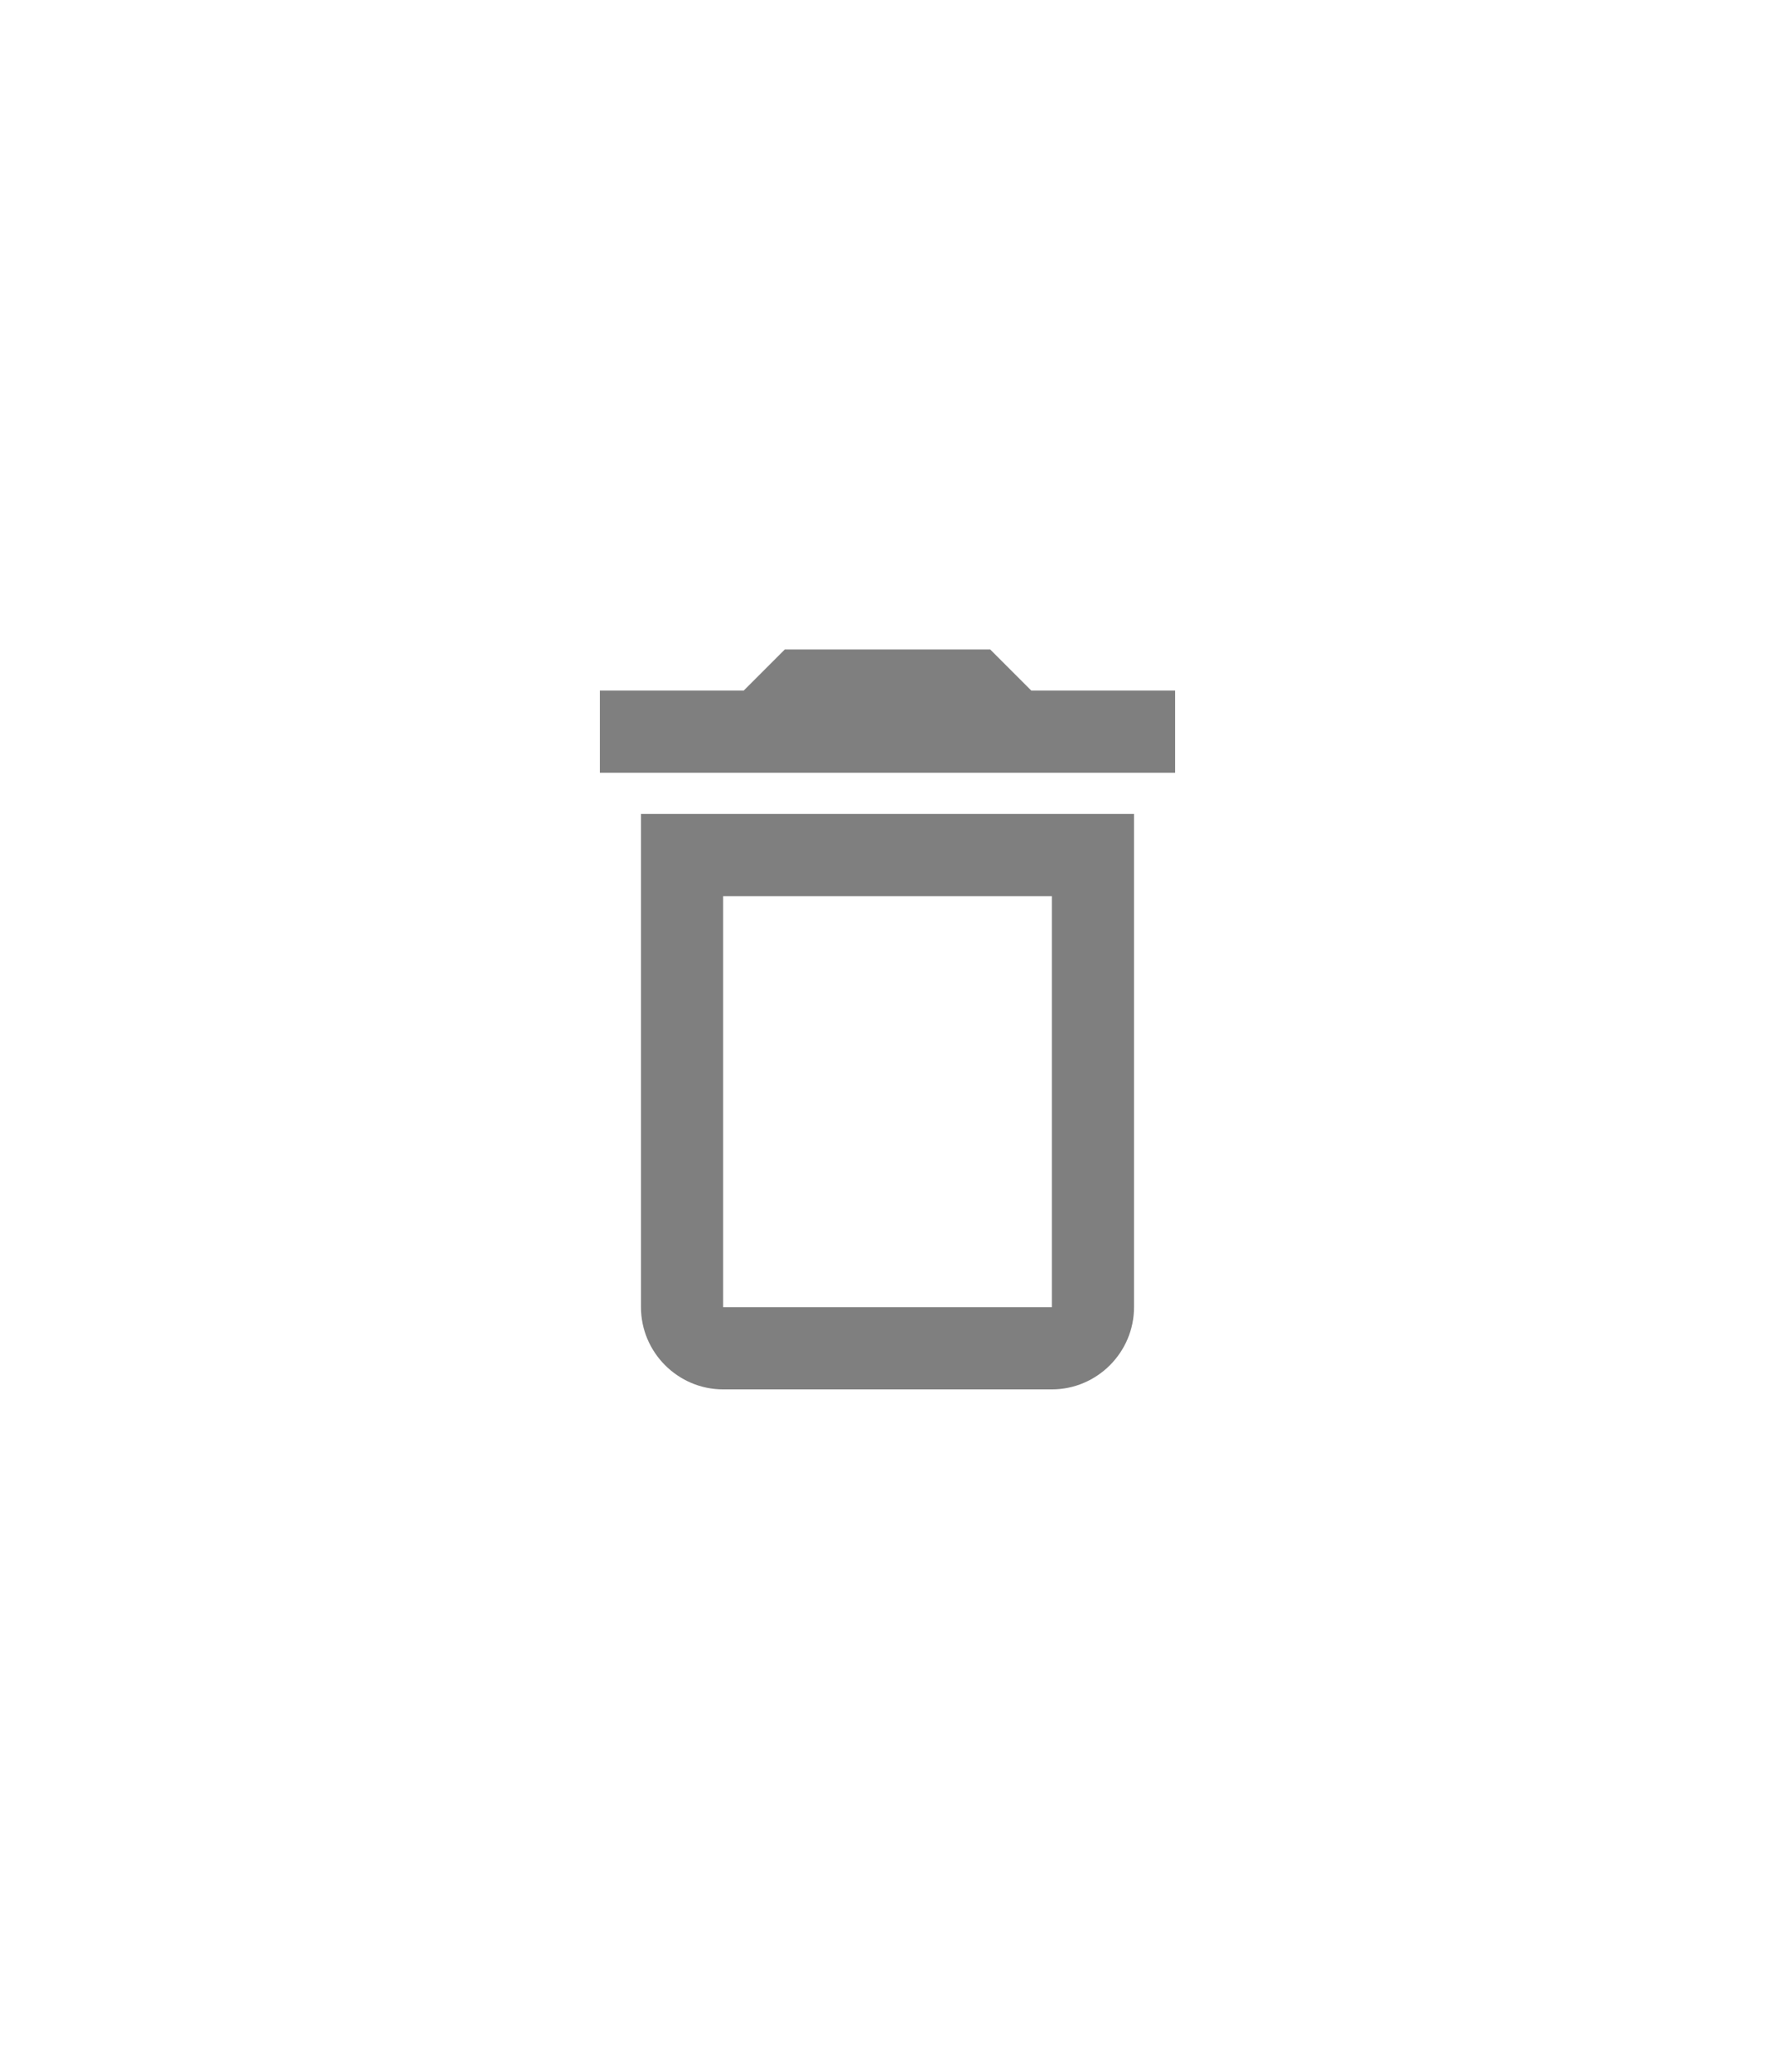 <svg width="54" height="63" viewBox="0 0 54 63" fill="none" xmlns="http://www.w3.org/2000/svg">
<path d="M19.5 39.75C19.5 41.125 20.625 42.25 22 42.25H32C33.375 42.25 34.5 41.125 34.5 39.75V24.75H19.5V39.75ZM22 27.25H32V39.75H22V27.25ZM31.375 21L30.125 19.75H23.875L22.625 21H18.25V23.5H35.75V21H31.375Z" fill="black" fill-opacity="0.5"/>
</svg>

